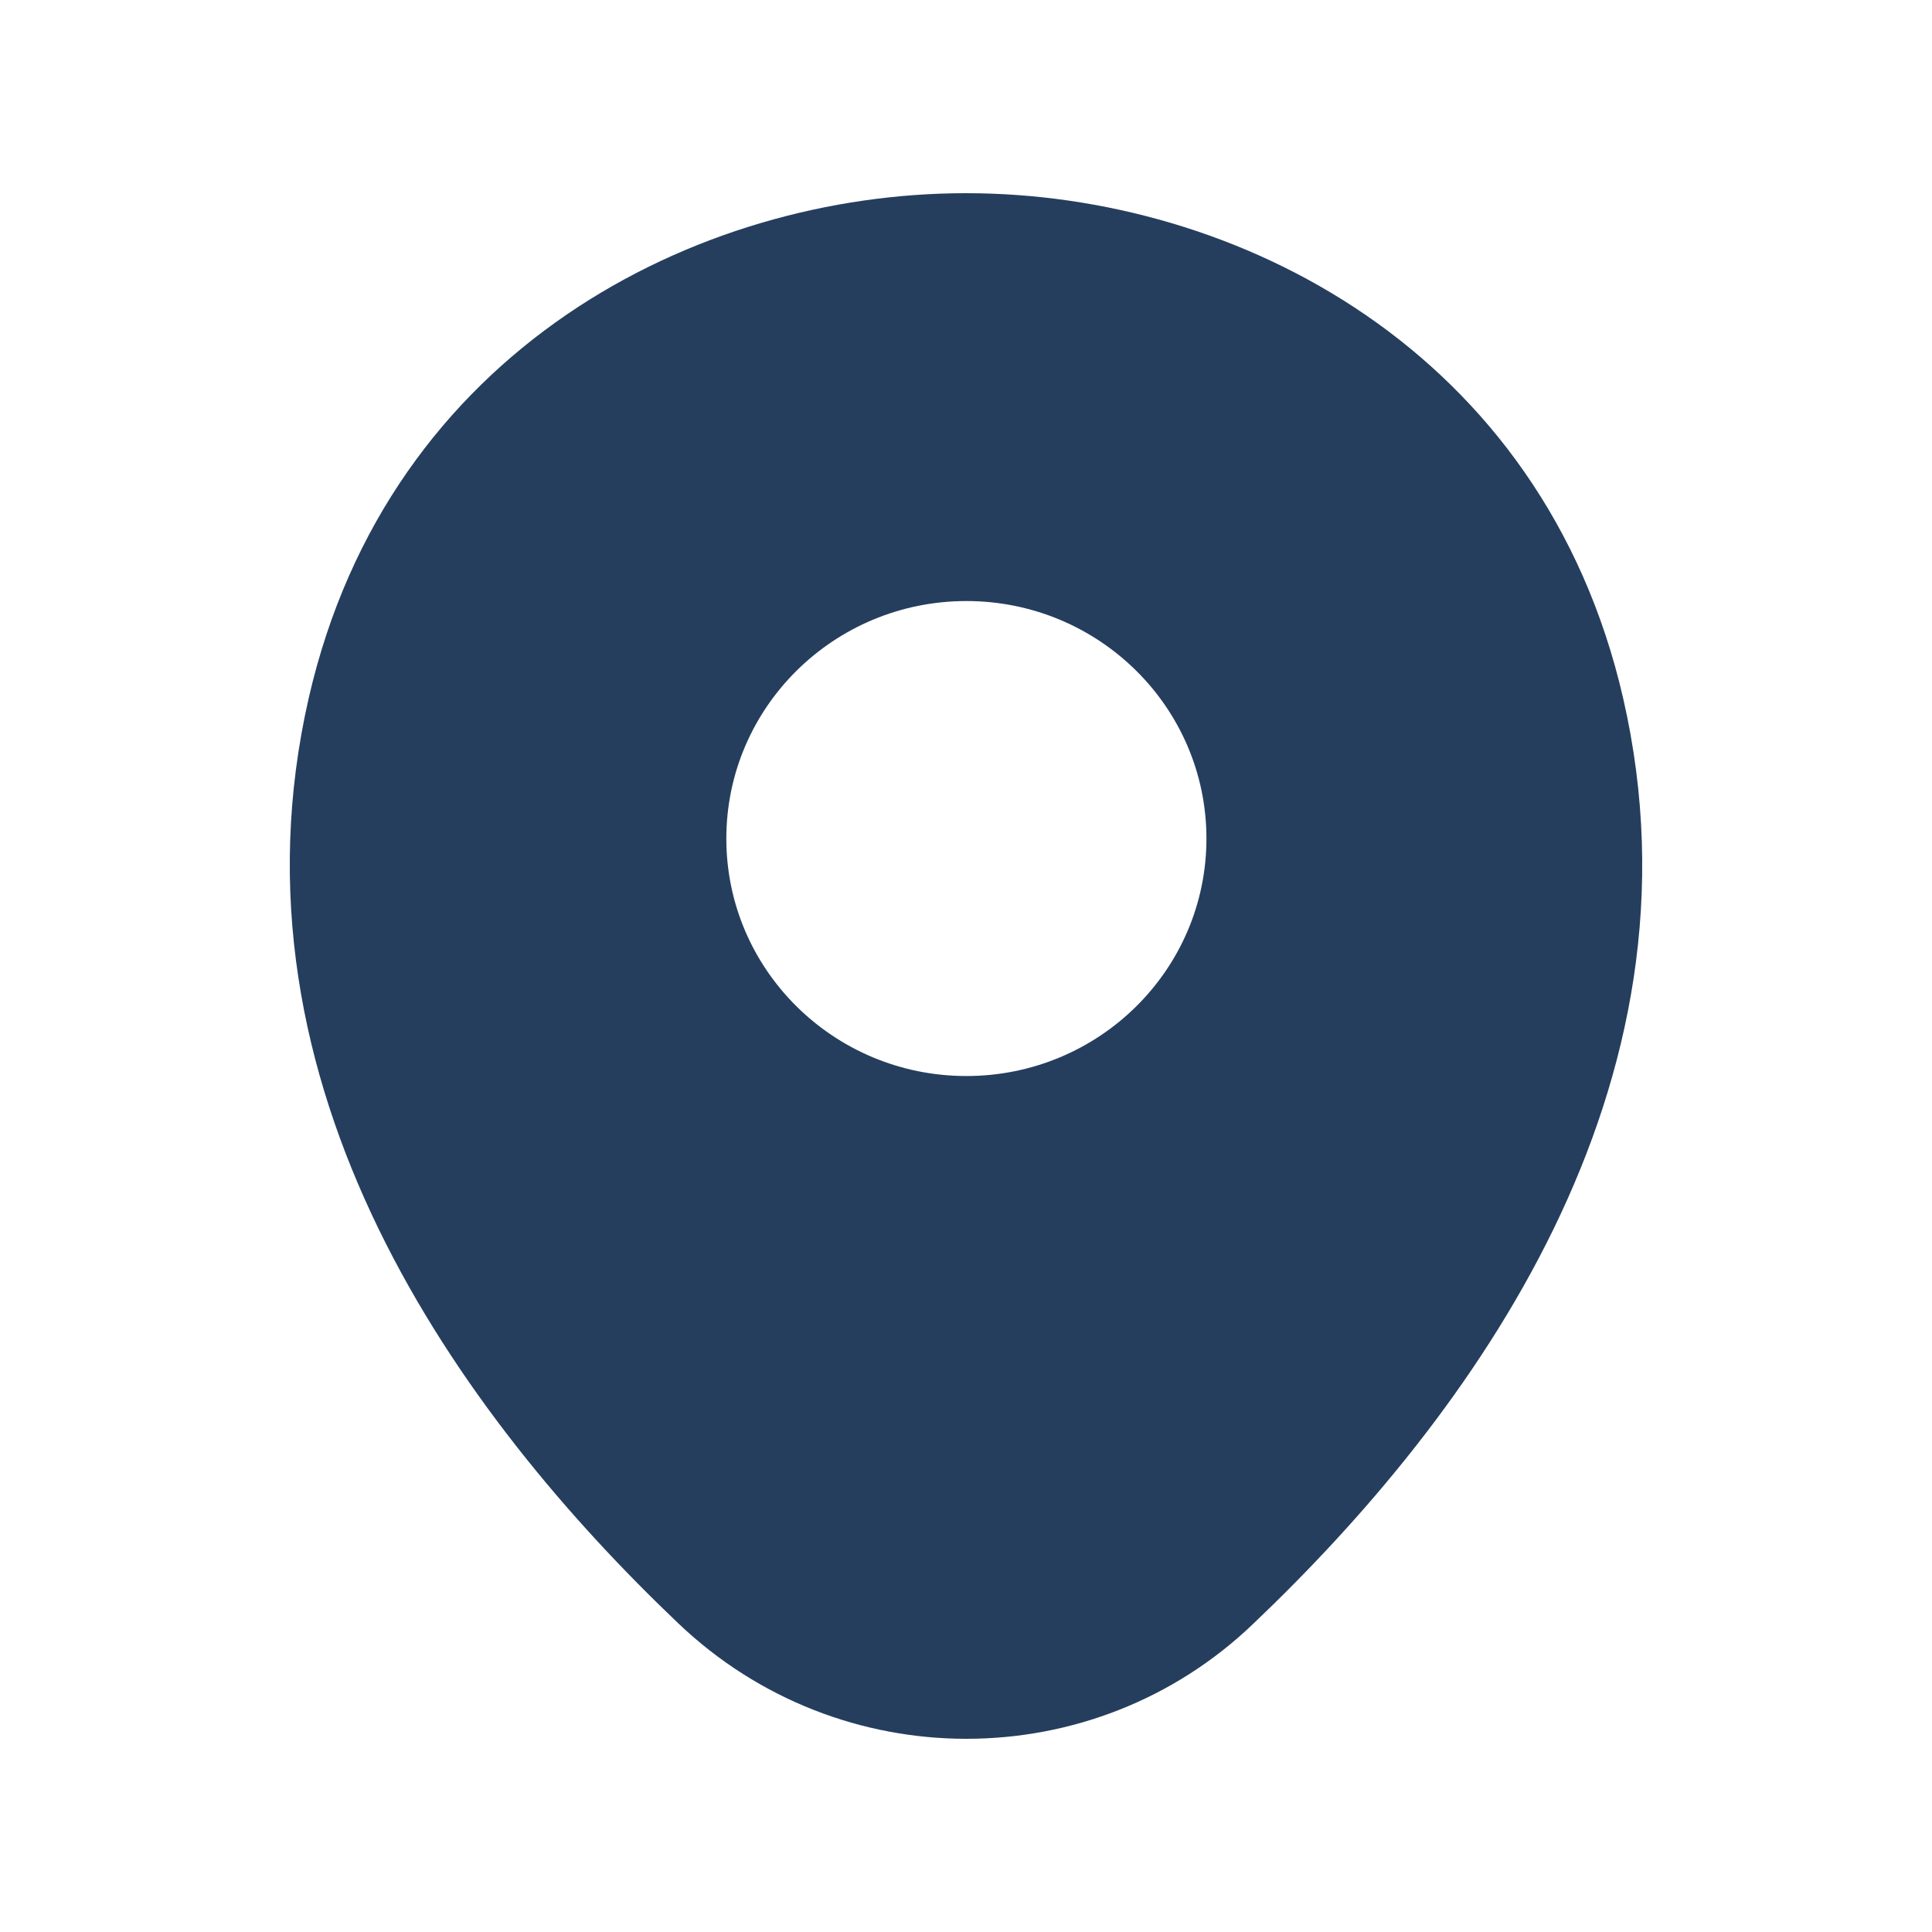 <svg width="20" height="20" viewBox="0 0 20 20" fill="none" xmlns="http://www.w3.org/2000/svg">
<path d="M16.803 7.229C15.975 3.623 12.796 2 10.004 2C10.004 2 10.004 2 9.996 2C7.212 2 4.025 3.616 3.197 7.221C2.274 11.249 4.767 14.659 7.023 16.806C7.859 17.602 8.931 18 10.004 18C11.077 18 12.149 17.602 12.977 16.806C15.233 14.659 17.726 11.257 16.803 7.229ZM10.004 11.139C8.632 11.139 7.519 10.039 7.519 8.681C7.519 7.323 8.632 6.222 10.004 6.222C11.376 6.222 12.489 7.323 12.489 8.681C12.489 10.039 11.376 11.139 10.004 11.139Z" fill="#253E5E"/>
</svg>
